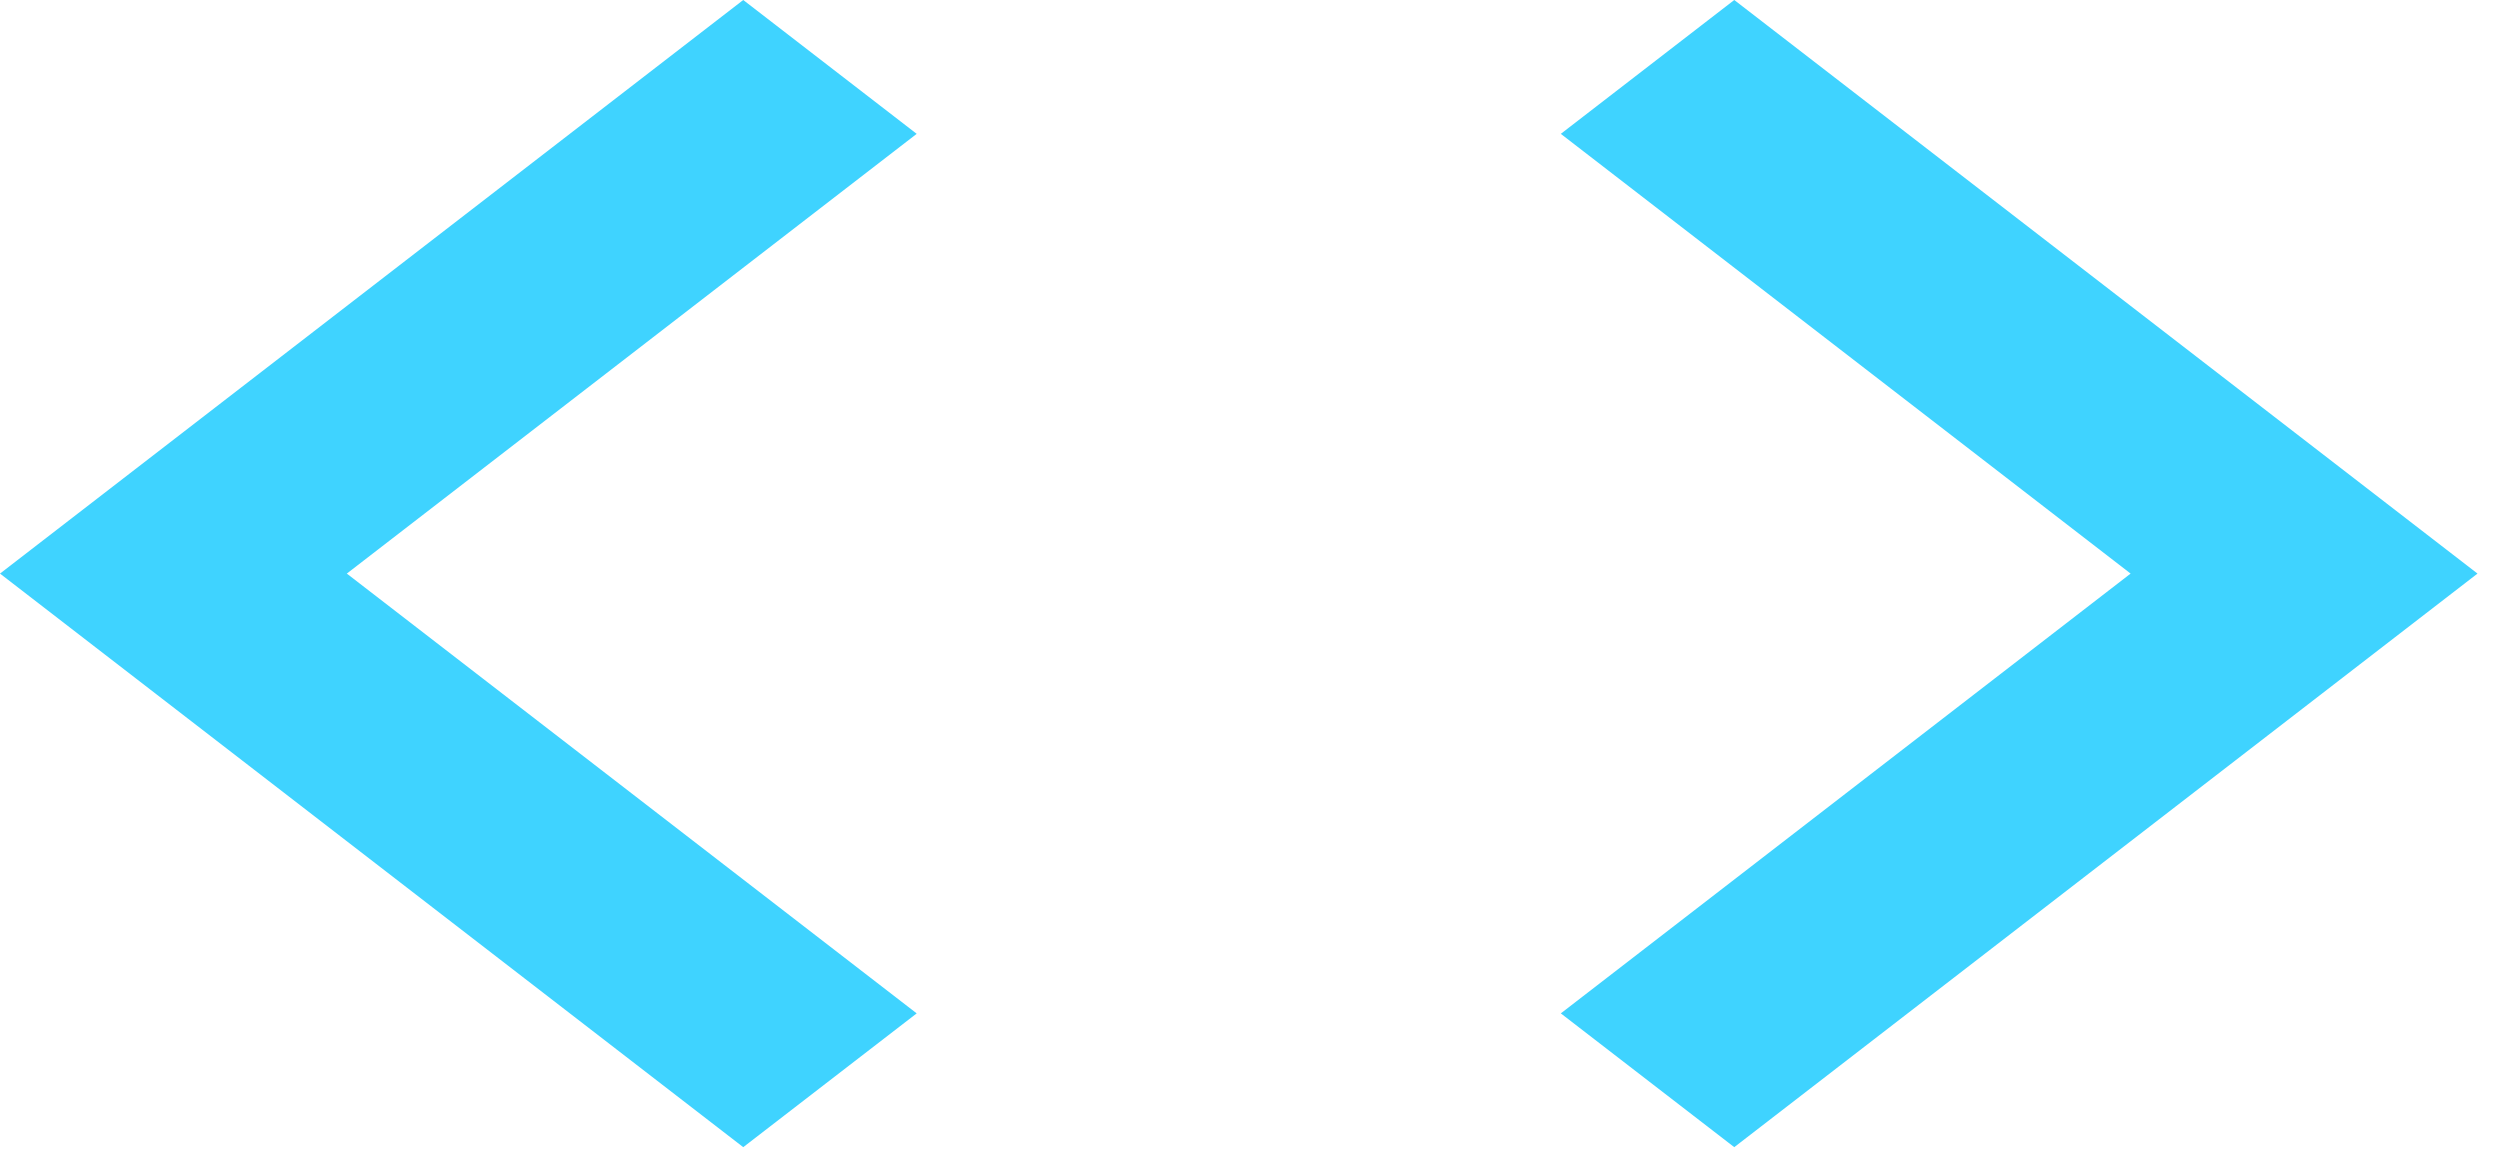 <svg width="37" height="17" viewBox="0 0 37 17" fill="none" xmlns="http://www.w3.org/2000/svg">
<path d="M13.567 14.998L5.133 8.489L13.567 1.981L11 0L0 8.489L11 16.978L13.567 14.998ZM23.1 14.998L31.533 8.489L23.1 1.981L25.667 0L36.667 8.489L25.667 16.978L23.1 14.998V14.998Z" fill="#3FD3FF"/>
</svg>
